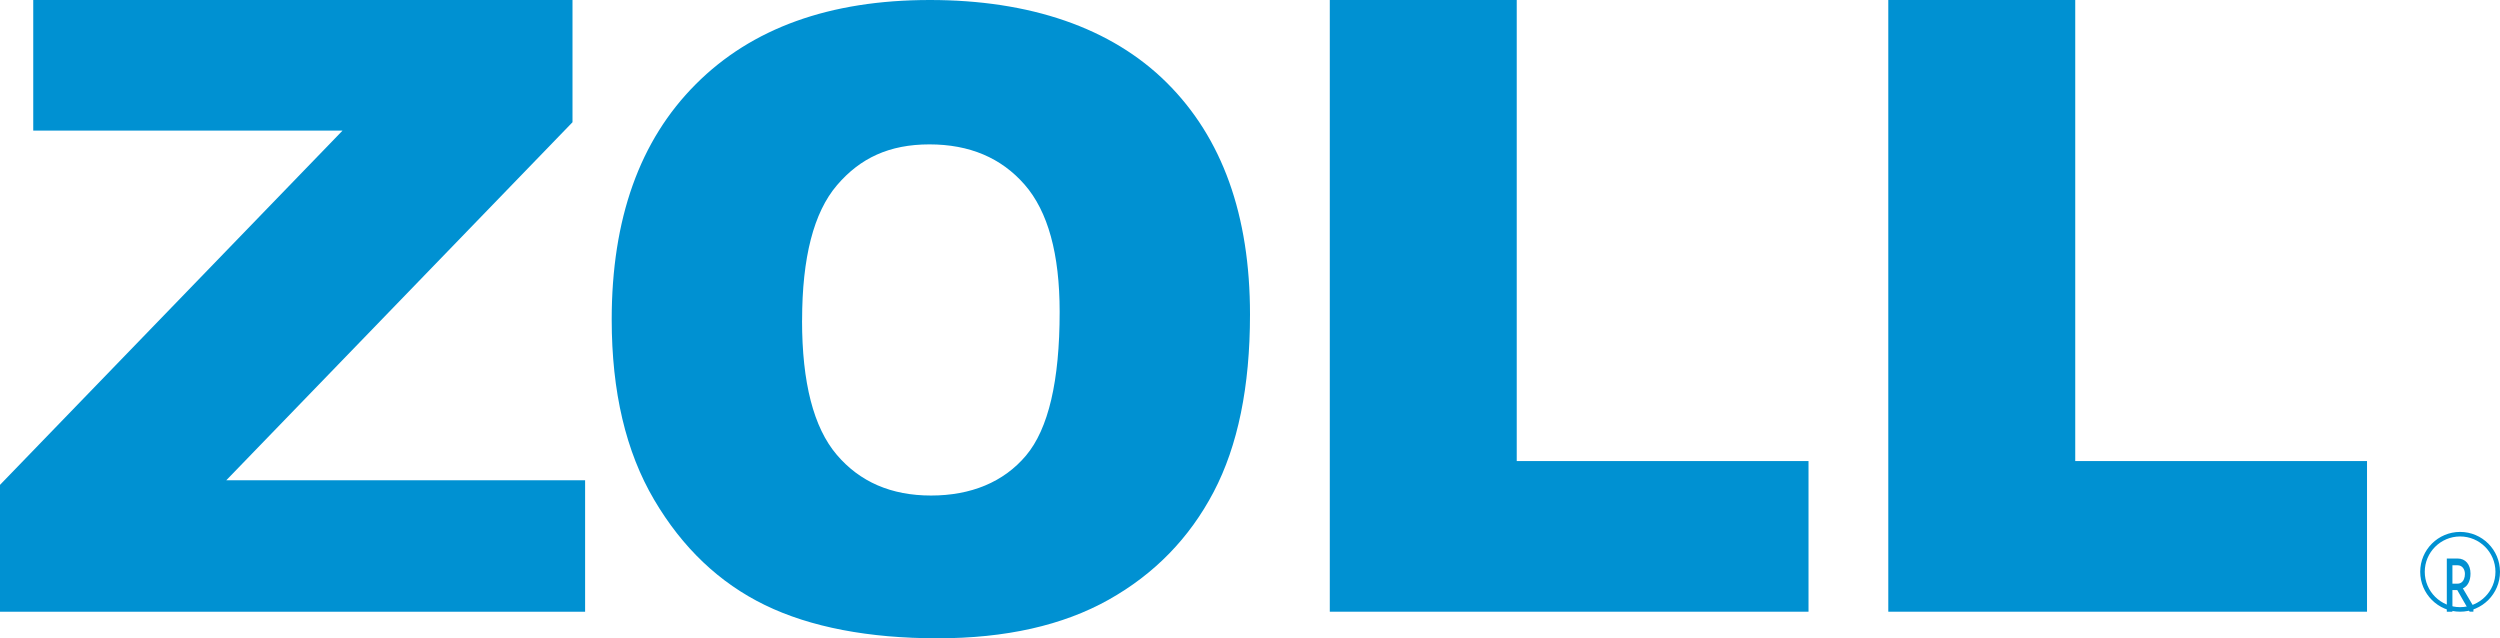 <svg width="94" height="24" viewBox="0 0 94 24" fill="none" xmlns="http://www.w3.org/2000/svg">
<g id="Zoll">
<path id="Path" d="M1.25 0H21.526V4.596L8.509 18.057H22V23H0V18.231L12.88 4.91H1.25V0Z" fill="#0091D2"/>
<path id="Shape" fill-rule="evenodd" clip-rule="evenodd" d="M26.161 3.167C24.052 5.277 23 8.227 23 12.016C23 14.728 23.532 16.986 24.596 18.791C25.659 20.596 27.048 21.916 28.759 22.749C30.472 23.584 32.676 24 35.245 24C37.814 24 39.961 23.516 41.683 22.551C43.405 21.585 44.722 20.234 45.633 18.498C46.544 16.763 47 14.539 47 11.826C47 8.09 45.958 5.185 43.872 3.111C41.786 1.037 38.72 0 34.96 0C31.2 0 28.265 1.056 26.161 3.167ZM31.46 17.097C30.591 16.074 30.157 14.391 30.157 12.048L30.159 12.046C30.159 9.681 30.595 7.987 31.47 6.964C32.345 5.94 33.441 5.429 34.946 5.429C36.452 5.429 37.644 5.933 38.524 6.94C39.404 7.948 39.843 9.545 39.843 11.729C39.843 14.327 39.421 16.125 38.579 17.128C37.735 18.131 36.503 18.632 35.007 18.632C33.511 18.632 32.329 18.12 31.46 17.097Z" fill="#0091D2"/>
<path id="Path_2" d="M50 0H57.029V17.336H68V23H50V0Z" fill="#0091D2"/>
<path id="Path_3" d="M71 0H78.029V17.336H89V23H71V0Z" fill="#0091D2"/>
<path id="Shape_2" fill-rule="evenodd" clip-rule="evenodd" d="M92.604 22.124C92.78 22.044 92.891 21.849 92.891 21.568C92.891 21.225 92.703 21 92.406 21H92V23H92.211V22.187H92.393L92.407 22.21L92.66 22.655H92.662L92.833 22.957L92.857 22.998H93V22.796L92.604 22.124ZM92.211 21.945H92.404H92.406C92.523 21.945 92.61 21.875 92.65 21.76C92.671 21.71 92.681 21.648 92.681 21.578C92.681 21.407 92.582 21.254 92.404 21.254H92.211V21.945Z" fill="#0091D2"/>
<path id="Shape_3" fill-rule="evenodd" clip-rule="evenodd" d="M91 21.5C91 22.327 91.673 23 92.5 23C93.327 23 94 22.327 94 21.5C94 20.673 93.327 20 92.5 20C91.673 20 91 20.673 91 21.5ZM91.171 21.5C91.171 20.767 91.767 20.171 92.5 20.171C93.233 20.171 93.829 20.767 93.829 21.5C93.829 22.233 93.233 22.829 92.5 22.829C91.767 22.829 91.171 22.233 91.171 21.5Z" fill="#0091D2"/>
</g>
</svg>
